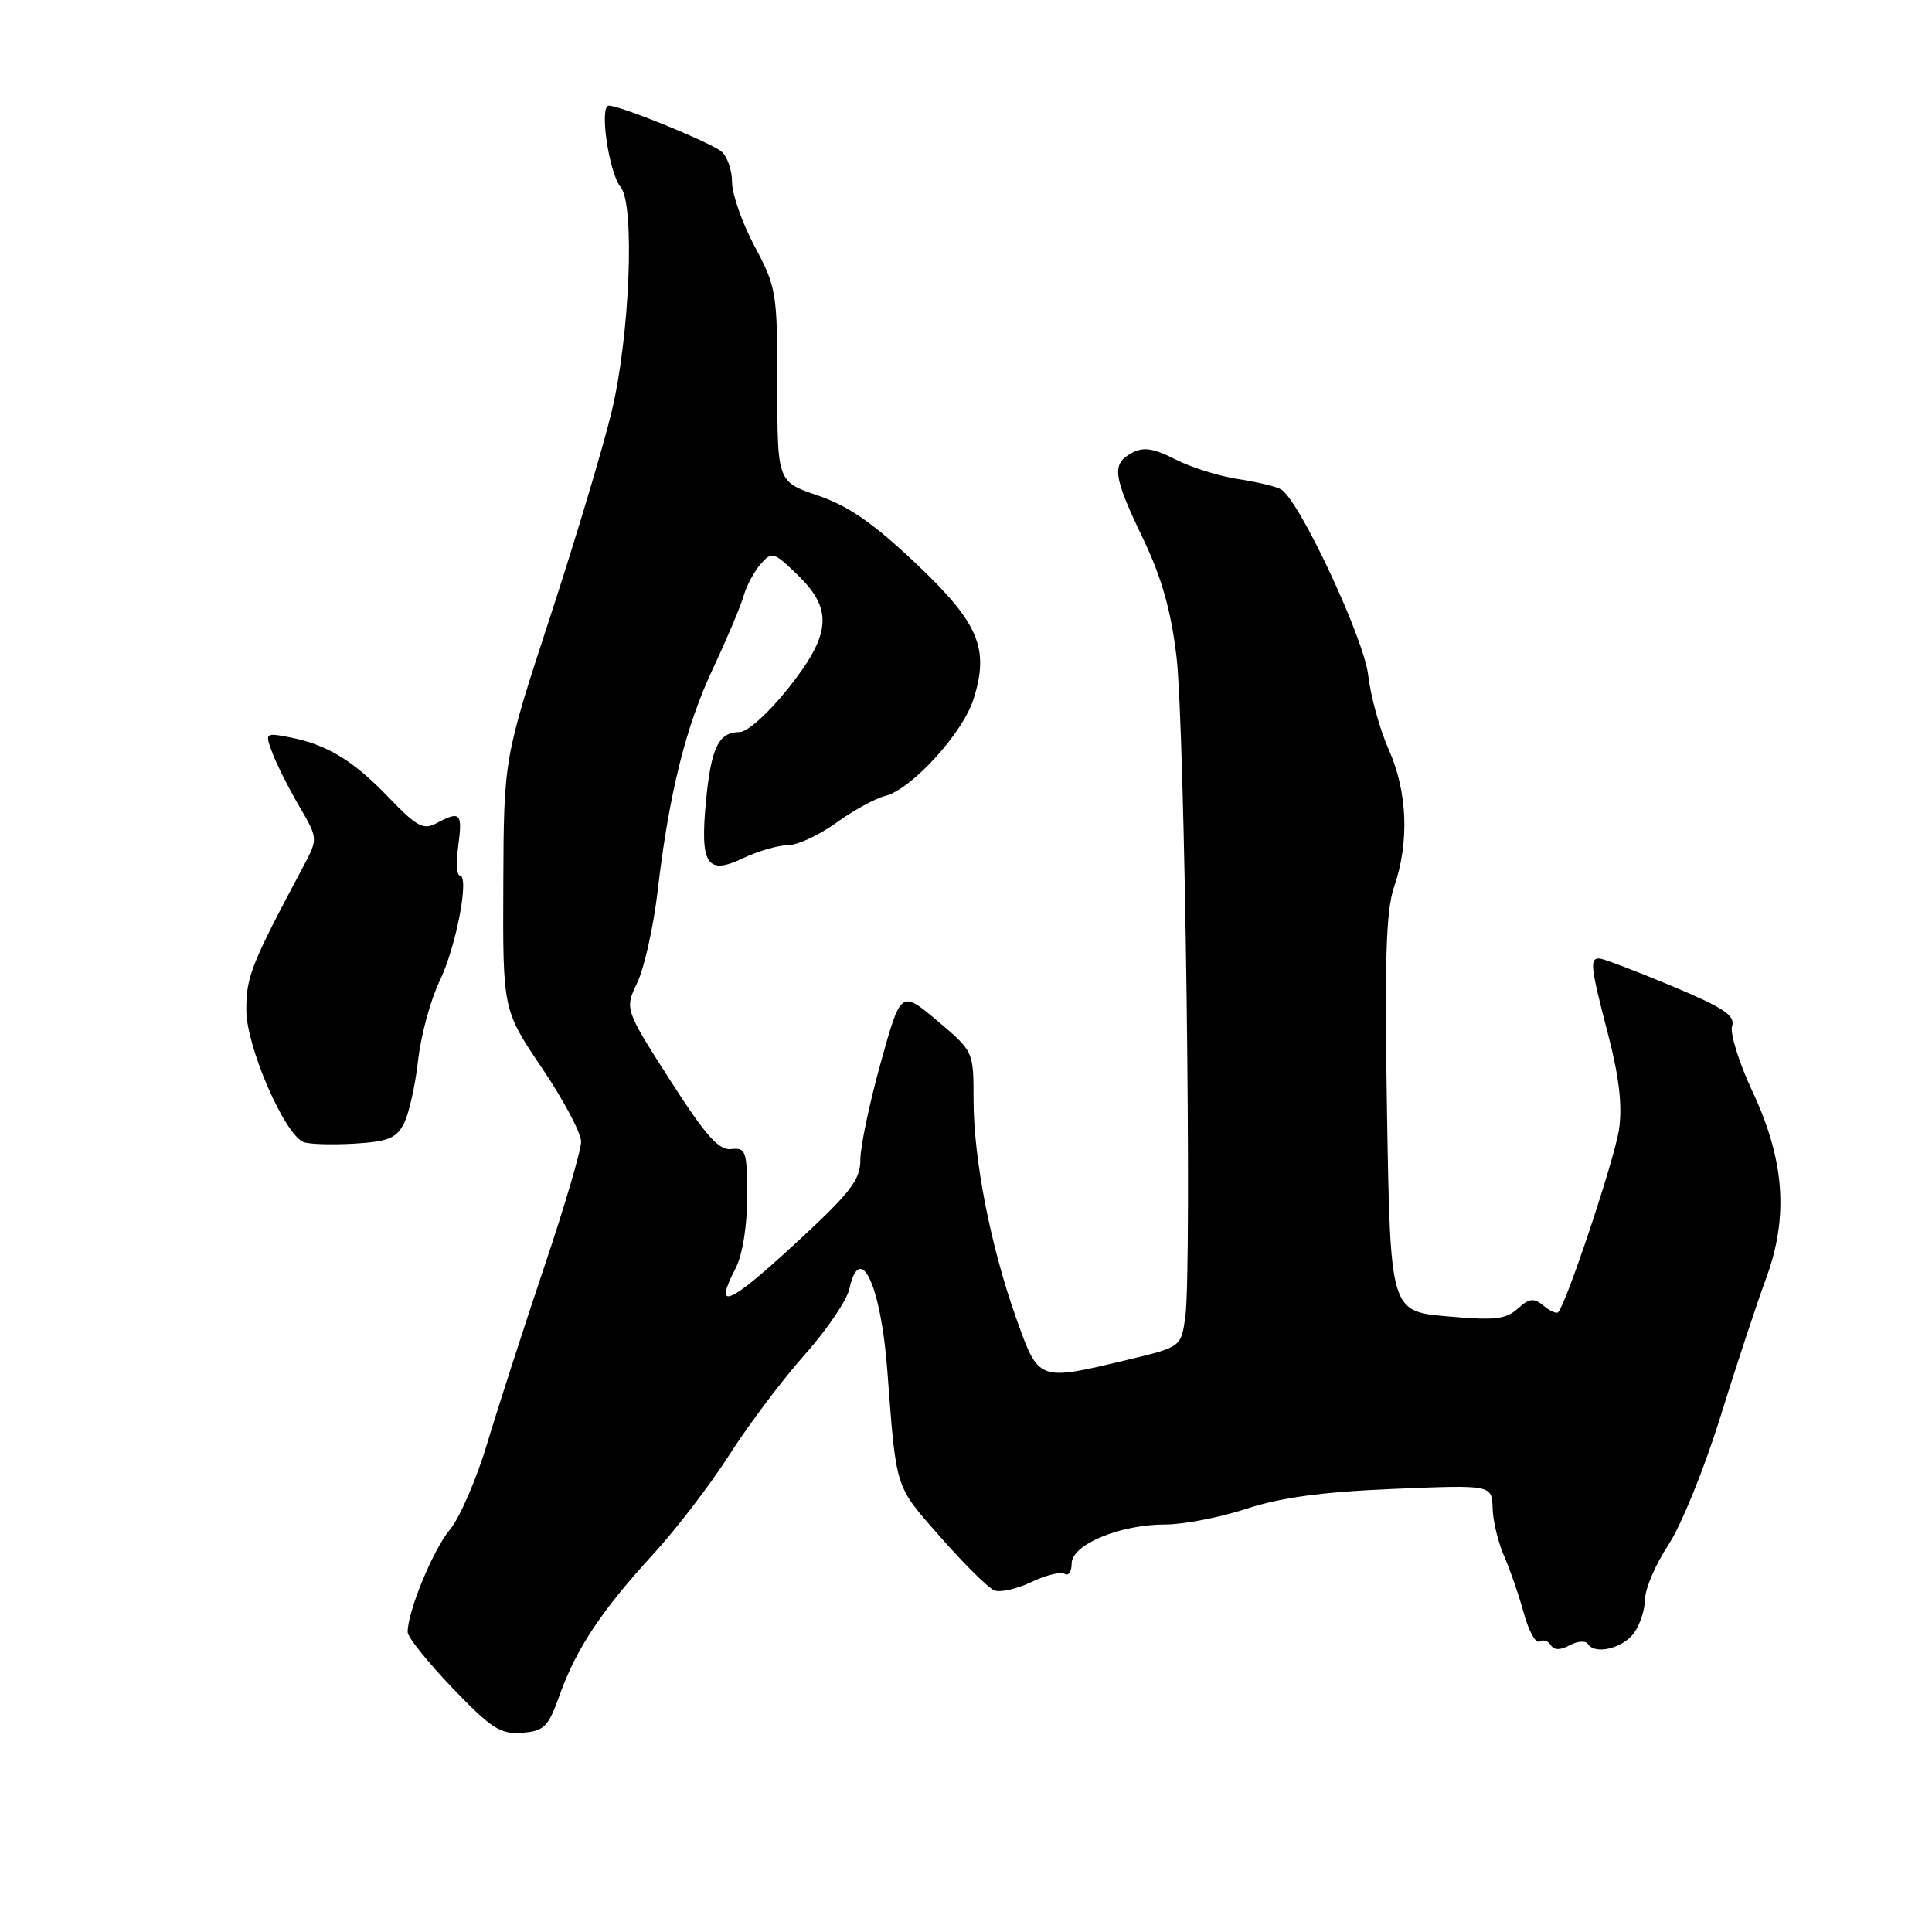 <?xml version="1.0" encoding="UTF-8" standalone="no"?>
<!DOCTYPE svg PUBLIC "-//W3C//DTD SVG 1.1//EN" "http://www.w3.org/Graphics/SVG/1.1/DTD/svg11.dtd" >
<svg xmlns="http://www.w3.org/2000/svg" xmlns:xlink="http://www.w3.org/1999/xlink" version="1.1" viewBox="0 0 256 256">
 <g >
 <path fill="currentColor"
d=" M 74.17 224.56 C 76.36 218.44 79.77 213.33 86.57 205.92 C 89.56 202.67 94.10 196.75 96.65 192.76 C 99.21 188.76 103.69 182.81 106.62 179.52 C 109.55 176.23 112.22 172.29 112.55 170.77 C 113.95 164.39 116.71 170.25 117.56 181.43 C 118.79 197.60 118.50 196.71 124.63 203.69 C 127.77 207.27 130.98 210.44 131.76 210.74 C 132.54 211.04 134.75 210.54 136.66 209.63 C 138.57 208.71 140.56 208.23 141.07 208.54 C 141.58 208.86 142.00 208.24 142.00 207.17 C 142.00 204.66 148.40 202.00 154.43 202.00 C 156.85 202.00 161.67 201.06 165.16 199.92 C 169.70 198.43 175.22 197.68 184.59 197.29 C 197.69 196.75 197.69 196.75 197.78 199.83 C 197.82 201.52 198.51 204.39 199.31 206.21 C 200.10 208.02 201.28 211.43 201.92 213.78 C 202.57 216.13 203.49 217.81 203.98 217.51 C 204.46 217.21 205.15 217.43 205.49 217.99 C 205.92 218.67 206.74 218.68 208.00 218.00 C 209.03 217.45 210.11 217.37 210.40 217.83 C 211.30 219.29 214.95 218.45 216.47 216.44 C 217.28 215.37 217.95 213.34 217.97 211.92 C 217.99 210.50 219.38 207.26 221.06 204.72 C 222.74 202.18 225.84 194.57 227.94 187.80 C 230.04 181.04 232.76 172.80 233.98 169.50 C 237.03 161.26 236.49 153.76 232.20 144.60 C 230.42 140.80 229.21 136.91 229.51 135.96 C 229.96 134.56 228.38 133.52 221.43 130.61 C 216.68 128.63 212.40 127.00 211.90 127.00 C 210.62 127.00 210.74 128.07 213.10 137.14 C 214.57 142.83 214.99 146.56 214.52 149.70 C 213.93 153.63 207.54 172.79 206.46 173.88 C 206.23 174.10 205.35 173.71 204.51 173.00 C 203.23 171.95 202.63 172.02 201.10 173.41 C 199.53 174.83 198.01 174.99 191.73 174.42 C 184.23 173.75 184.23 173.75 183.79 147.62 C 183.45 127.15 183.65 120.64 184.73 117.50 C 186.76 111.60 186.50 104.92 184.03 99.36 C 182.84 96.69 181.61 92.25 181.30 89.50 C 180.75 84.60 172.22 66.37 169.77 64.86 C 169.17 64.48 166.62 63.87 164.11 63.49 C 161.60 63.12 157.84 61.94 155.76 60.88 C 152.84 59.39 151.51 59.19 149.99 60.01 C 147.26 61.47 147.46 63.04 151.44 71.33 C 153.92 76.51 155.16 80.86 155.89 87.00 C 157.00 96.33 157.96 168.09 157.06 174.49 C 156.50 178.48 156.50 178.48 149.50 180.16 C 137.52 183.03 137.65 183.08 134.68 174.75 C 131.27 165.21 129.00 153.61 129.00 145.70 C 129.00 139.31 129.00 139.31 124.19 135.25 C 119.37 131.20 119.37 131.20 116.69 140.86 C 115.21 146.17 114.00 151.94 114.00 153.68 C 114.00 156.37 112.70 158.03 105.25 164.90 C 96.50 172.96 94.51 173.78 97.44 168.12 C 98.39 166.29 99.00 162.53 99.00 158.56 C 99.00 152.51 98.84 152.04 96.90 152.26 C 95.24 152.45 93.53 150.52 88.78 143.11 C 82.77 133.71 82.77 133.71 84.45 130.18 C 85.38 128.23 86.59 122.79 87.14 118.07 C 88.66 105.08 90.87 96.23 94.51 88.50 C 96.32 84.65 98.12 80.38 98.52 79.00 C 98.91 77.62 99.94 75.70 100.80 74.73 C 102.27 73.05 102.53 73.12 105.68 76.17 C 110.42 80.76 110.14 84.05 104.41 91.25 C 101.89 94.42 99.03 97.00 98.04 97.00 C 95.24 97.00 94.25 98.99 93.56 106.00 C 92.73 114.57 93.65 116.02 98.47 113.71 C 100.45 112.77 103.11 112.00 104.38 112.00 C 105.66 112.00 108.54 110.66 110.80 109.03 C 113.05 107.40 115.98 105.79 117.31 105.46 C 120.77 104.59 127.56 97.17 128.98 92.68 C 131.14 85.93 129.71 82.55 121.33 74.63 C 115.74 69.34 112.41 67.03 108.40 65.67 C 103.00 63.83 103.00 63.83 103.00 51.06 C 103.00 38.78 102.88 38.06 100.00 32.66 C 98.35 29.57 97.00 25.73 97.00 24.14 C 97.00 22.55 96.37 20.73 95.61 20.09 C 94.11 18.85 82.23 14.00 80.67 14.00 C 79.38 14.00 80.68 22.91 82.25 24.81 C 84.14 27.10 83.46 44.39 81.08 54.41 C 79.98 59.05 76.30 71.32 72.92 81.67 C 66.76 100.50 66.76 100.50 66.69 117.16 C 66.62 133.83 66.62 133.83 71.81 141.51 C 74.66 145.73 77.00 150.13 77.00 151.28 C 77.00 152.43 74.79 159.92 72.09 167.94 C 69.40 175.95 66.01 186.41 64.58 191.19 C 63.15 195.97 60.91 201.14 59.61 202.69 C 57.38 205.34 53.97 213.63 54.02 216.28 C 54.03 216.95 56.71 220.28 59.96 223.68 C 65.12 229.05 66.31 229.82 69.17 229.60 C 72.12 229.38 72.64 228.85 74.17 224.56 Z  M 53.53 148.86 C 54.19 147.56 55.03 143.80 55.40 140.50 C 55.77 137.20 57.05 132.47 58.25 130.00 C 60.45 125.44 62.25 116.00 60.92 116.00 C 60.52 116.00 60.43 114.20 60.73 112.00 C 61.30 107.72 60.99 107.40 57.84 109.08 C 56.10 110.02 55.22 109.54 51.49 105.65 C 46.79 100.75 43.28 98.62 38.29 97.68 C 35.14 97.08 35.09 97.12 36.10 99.78 C 36.66 101.28 38.25 104.44 39.64 106.81 C 42.15 111.12 42.15 111.12 40.19 114.81 C 33.24 127.85 32.62 129.43 32.64 133.88 C 32.66 138.72 37.69 150.31 40.22 151.33 C 40.92 151.62 43.94 151.71 46.92 151.54 C 51.43 151.27 52.53 150.82 53.53 148.86 Z "/>
</g>
</svg>